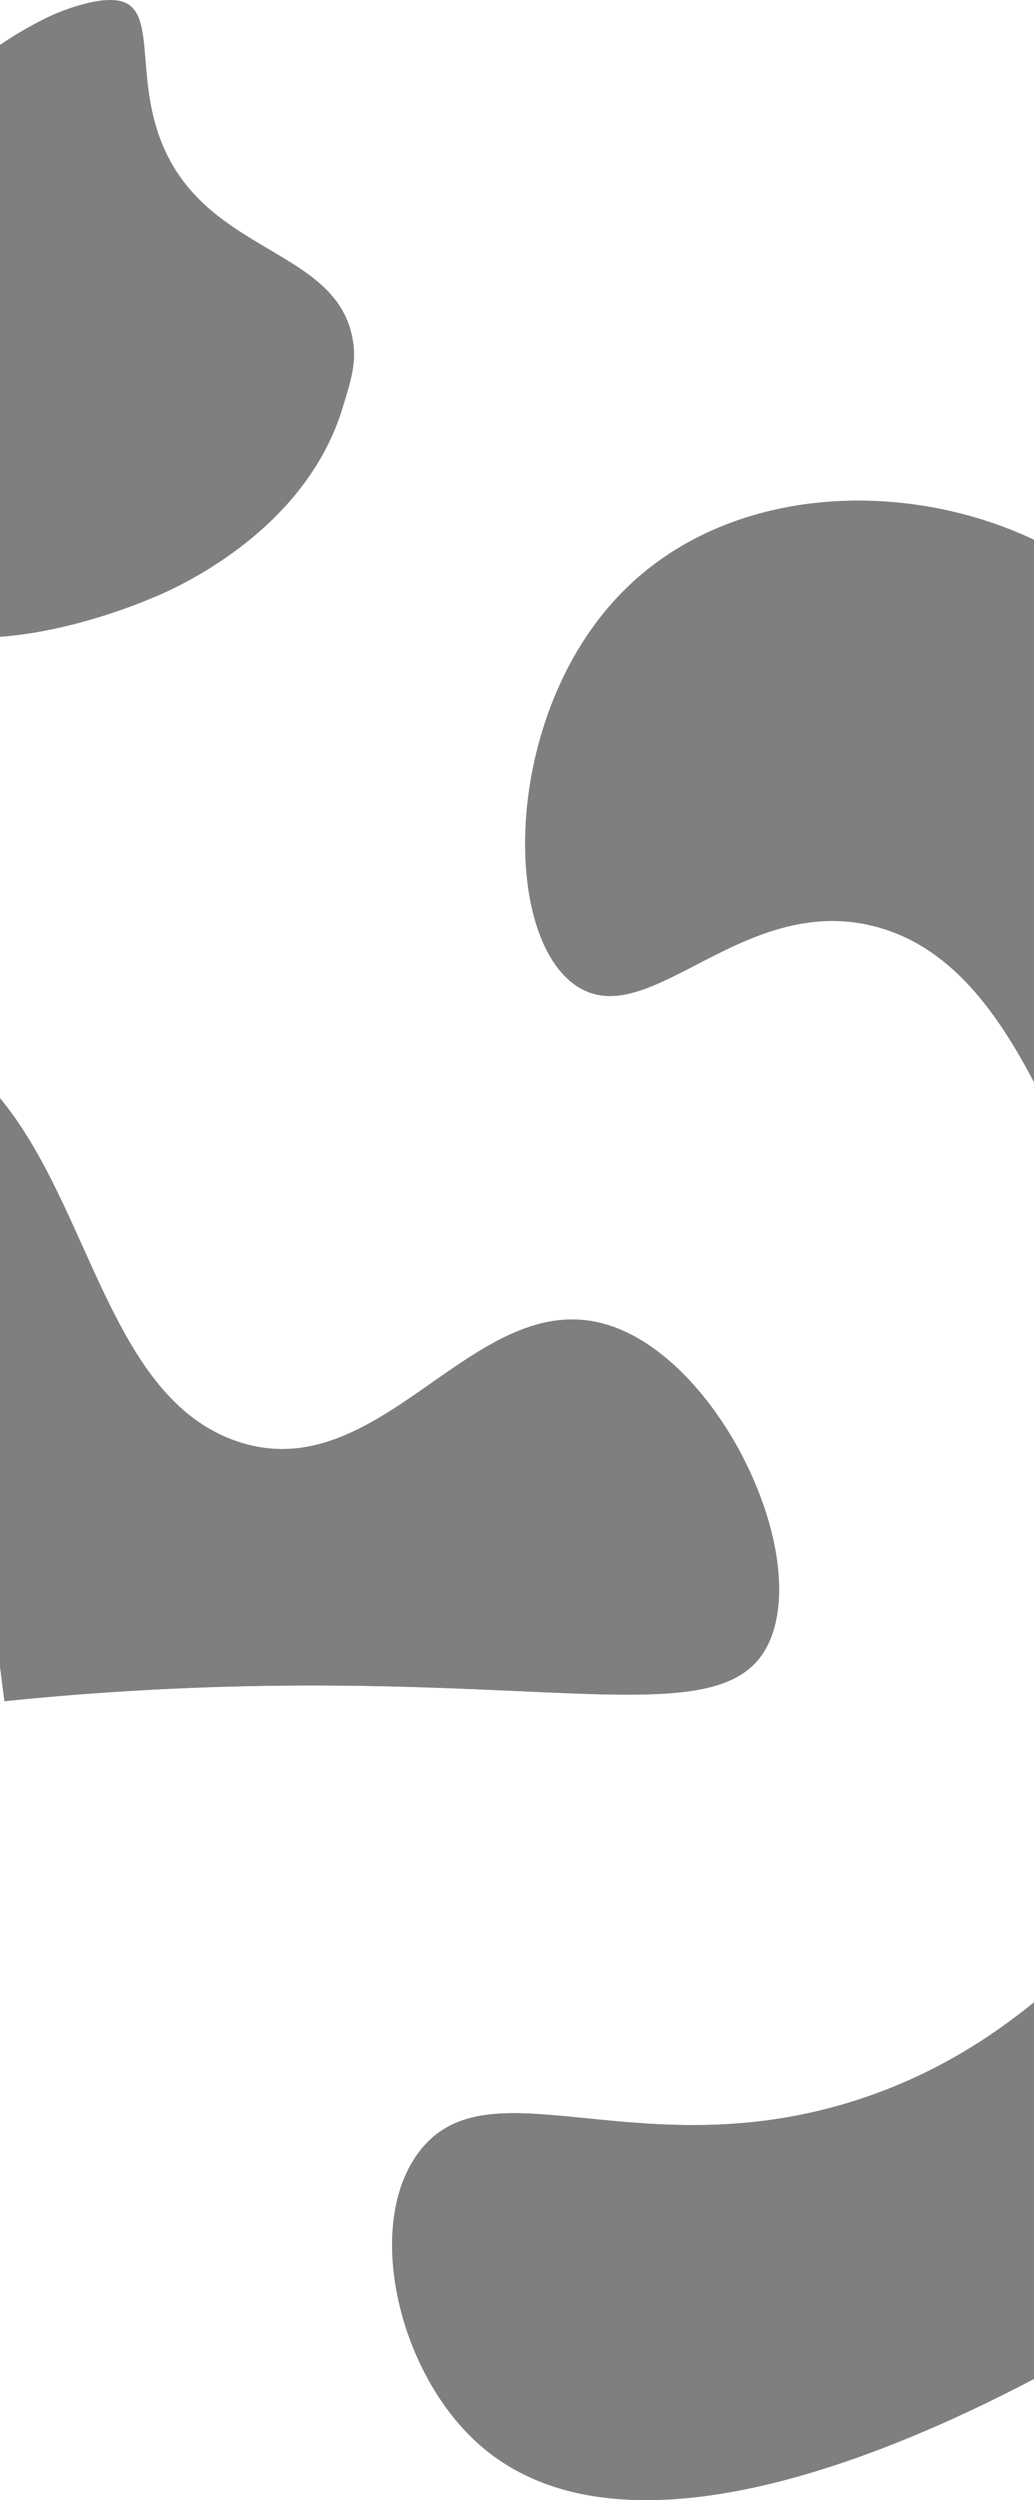 <svg xmlns="http://www.w3.org/2000/svg" id="Layer_1" data-name="Layer 1" width="16in" height="38.658in" viewBox="0 0 1152 2783.388"><defs><style>.bg-shapes{opacity:0.5;}</style></defs><title>afer-bg</title><g class="bg-shapes"><path d="M1152,751.96V1355.64c-39.7-74.93-91.49-151.91-178.93-173.7-146.39-36.47-248.63,117.67-328.83,67.93-85.89-53.28-85.24-302.4,48.33-438.86C809.93,691.12,1005.75,682.88,1152,751.96Z" transform="translate(0 -150.998)"/><path d="M860.33,1970.57c-43.38,123.69-249.52,31.99-735.65,64.24-43.41,2.88-83.17,6.36-119.73,10.08L0,2006.19V1373.61c101.19,122.25,122.28,334.15,264.37,382.16,168.41,56.91,272.7-195.52,431.87-122.39C807.21,1684.35,895.14,1871.3,860.33,1970.57Z" transform="translate(0 -150.998)"/><path d="M1152,2380.23v419.22c-170.4,89.51-465.32,211.33-620.09,71.23-89.77-81.27-125.99-244.87-64.45-324.7,78.49-101.82,246.49,22.78,491.78-58.48C1038.23,2461.33,1100.6,2421.98,1152,2380.23Z" transform="translate(0 -150.998)"/><path d="M171.44,816.01C154.12,823.21,80.16,853.96,0,859.97V200.98c8.67-5.925,17.785-11.677,27.359-17.177C41.3,175.794,54.239,169.621,57.47,168.14c9.51-4.36,55.254-23.257,79.53-15.14,38.722,12.947,11.192,90.741,48,168,53.967,113.276,190.804,109.044,208,208,4.377,25.189-1.322,43.691-11.6,77.06C338.662,744.809,192.401,807.296,171.44,816.01Z" transform="translate(0 -150.998)"/><path d="M124.68,2034.81c-43.41,2.88-83.17,6.36-119.73,10.08L0,2006.19V1373.61c101.19,122.25,122.28,334.15,264.37,382.16,168.41,56.91,272.7-195.52,431.87-122.39,110.97,50.97,198.9,237.92,164.09,337.19C816.95,2094.26,610.81,2002.56,124.68,2034.81Z" transform="translate(0 -150.998)"/><path d="M1152,2380.23v419.22c-170.4,89.51-465.32,211.33-620.09,71.23-89.77-81.27-125.99-244.87-64.45-324.7,78.49-101.82,246.49,22.78,491.78-58.48C1038.23,2461.33,1100.6,2421.98,1152,2380.23Z" transform="translate(0 -150.998)"/><path d="M1152,751.96V1355.64c-39.7-74.93-91.49-151.91-178.93-173.7-146.39-36.47-248.63,117.67-328.83,67.93-85.89-53.28-85.24-302.4,48.33-438.86C809.93,691.12,1005.75,682.88,1152,751.96Z" transform="translate(0 -150.998)"/></g></svg>